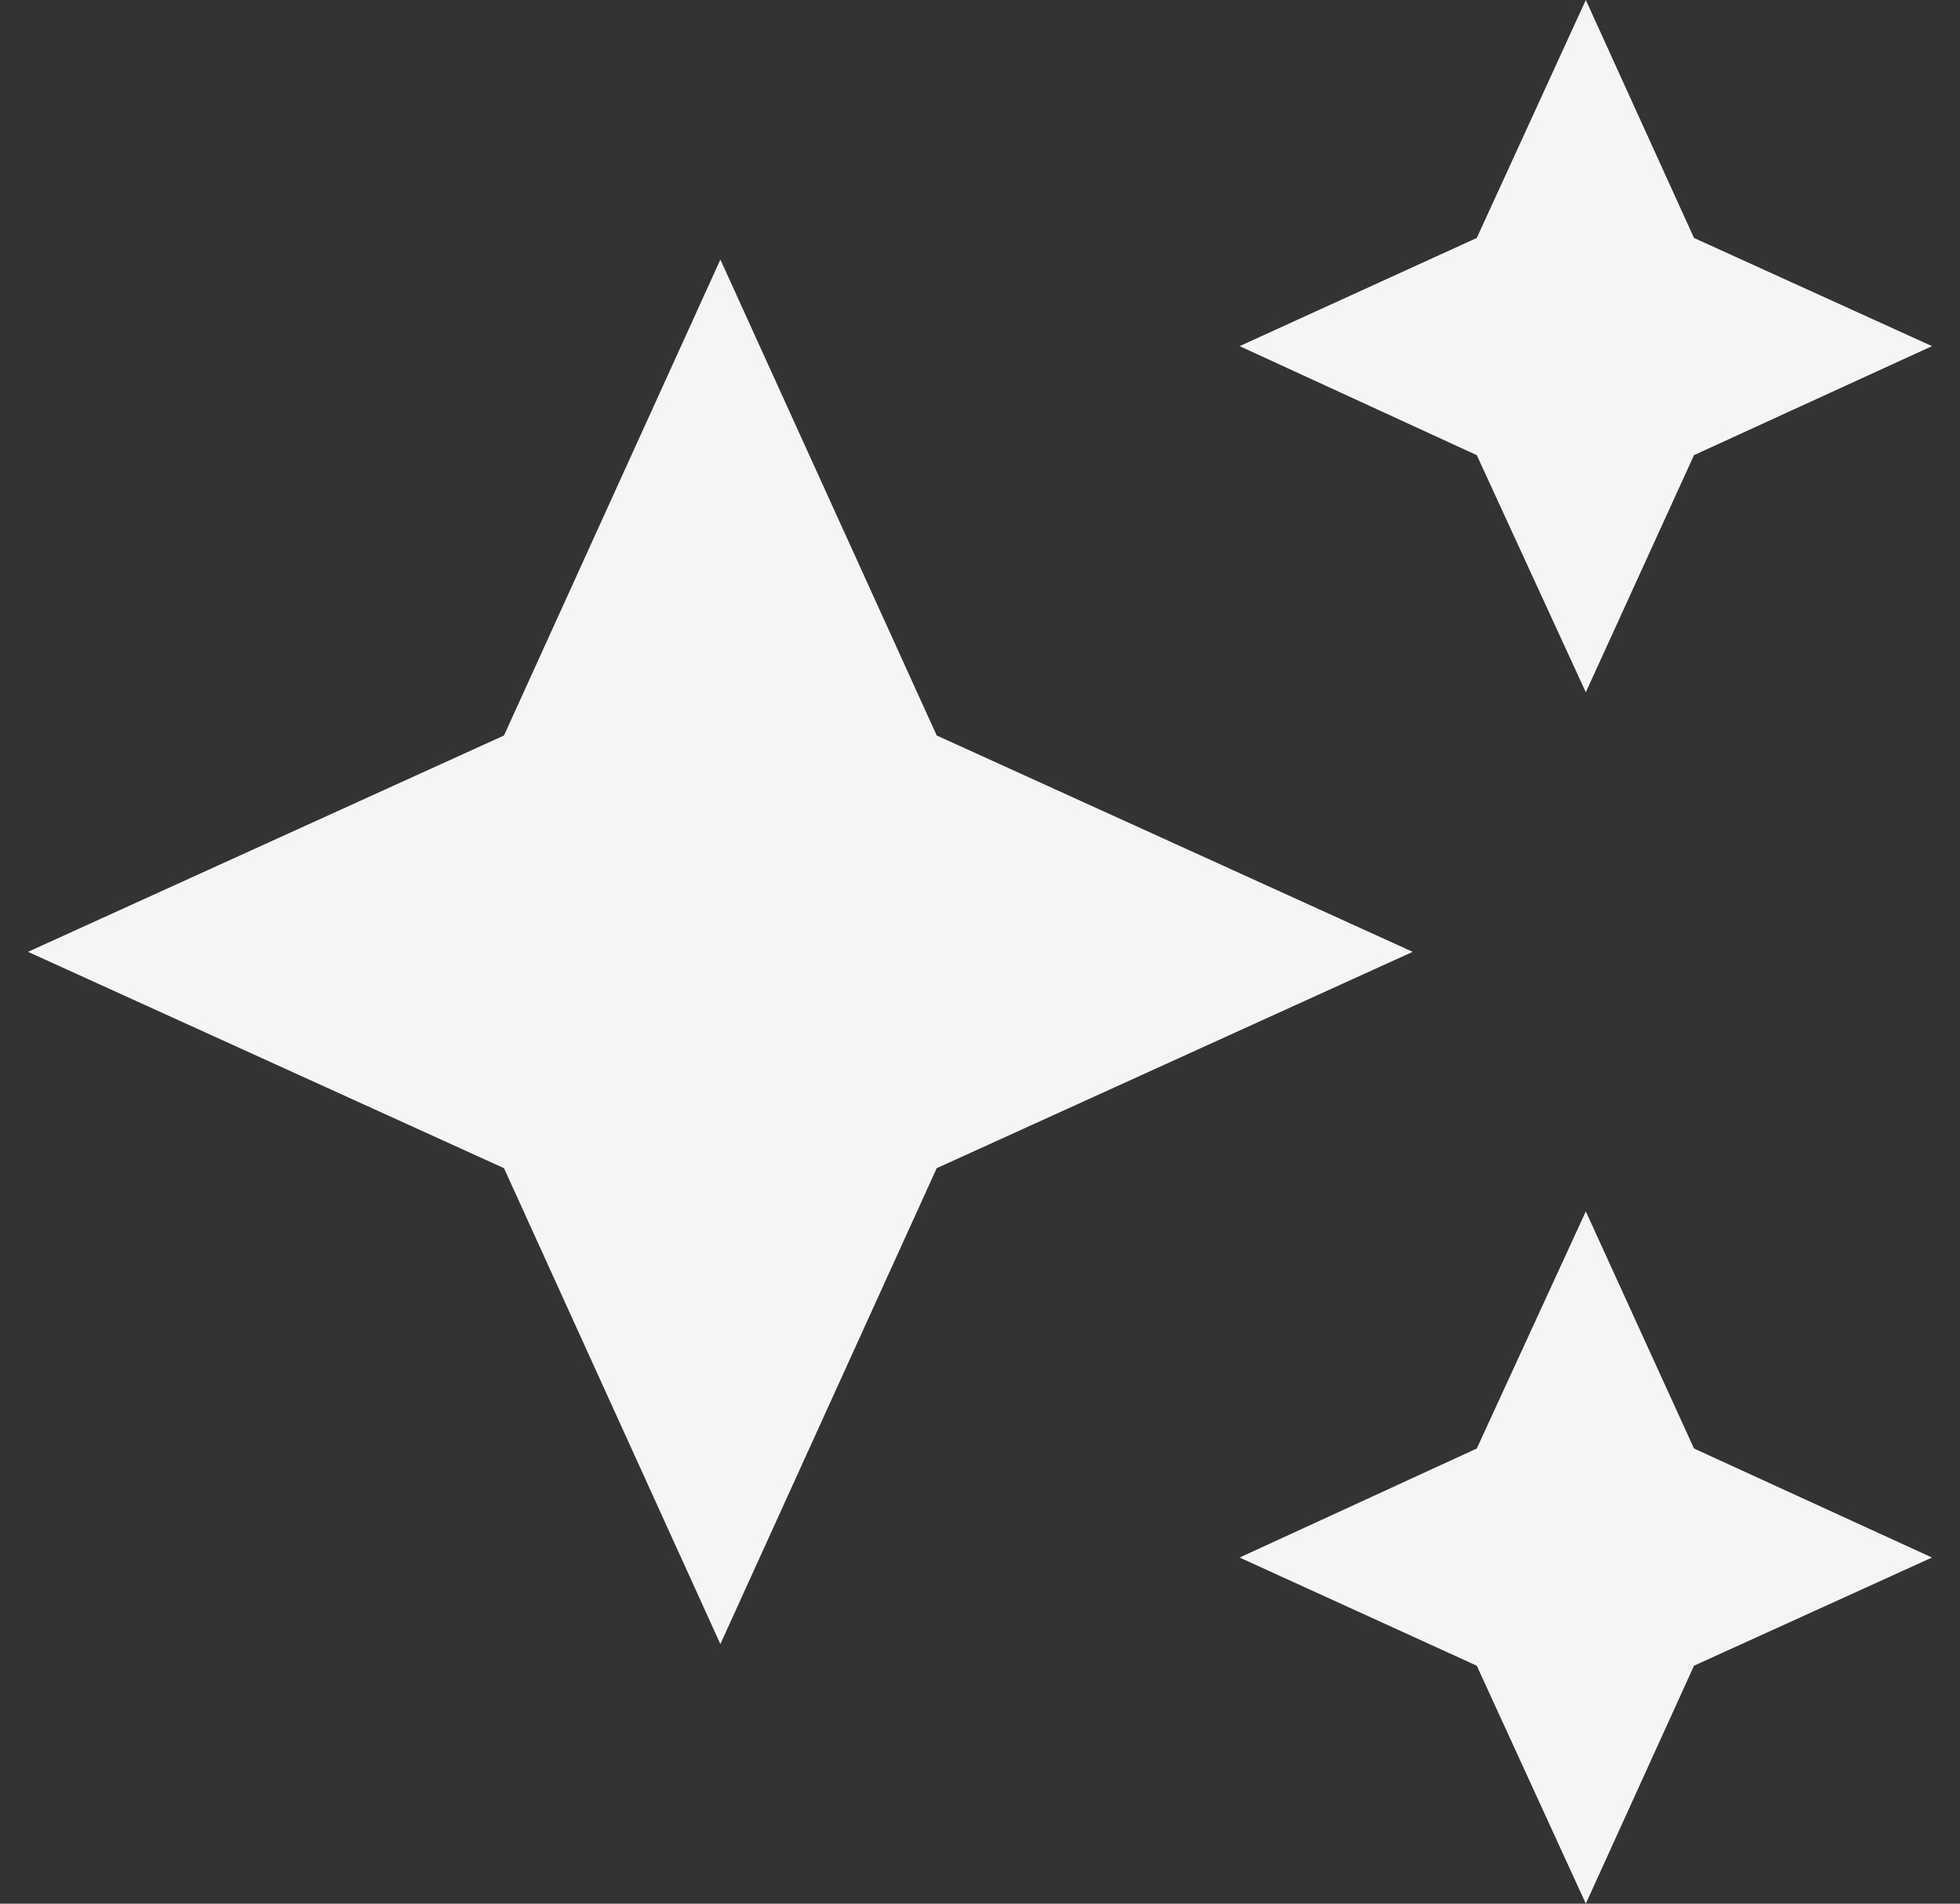 <svg width="35" height="34" viewBox="0 0 35 34" fill="none" xmlns="http://www.w3.org/2000/svg">
<rect x="0" y="0" width="35" height="34" fill="#333333" stroke="none"/>
<path id="Vector" d="M28.318 0L26.371 4.25L22.136 6.182L26.371 8.129L28.318 12.364L30.25 8.129L34.5 6.182L30.25 4.25M12.864 4.636L9 13.136L0.5 17L9 20.864L12.864 29.364L16.727 20.864L25.227 17L16.727 13.136M28.318 21.636L26.371 25.871L22.136 27.818L26.371 29.75L28.318 34L30.25 29.75L34.5 27.818L30.25 25.871" fill="#F5F5F5"/>
</svg>
